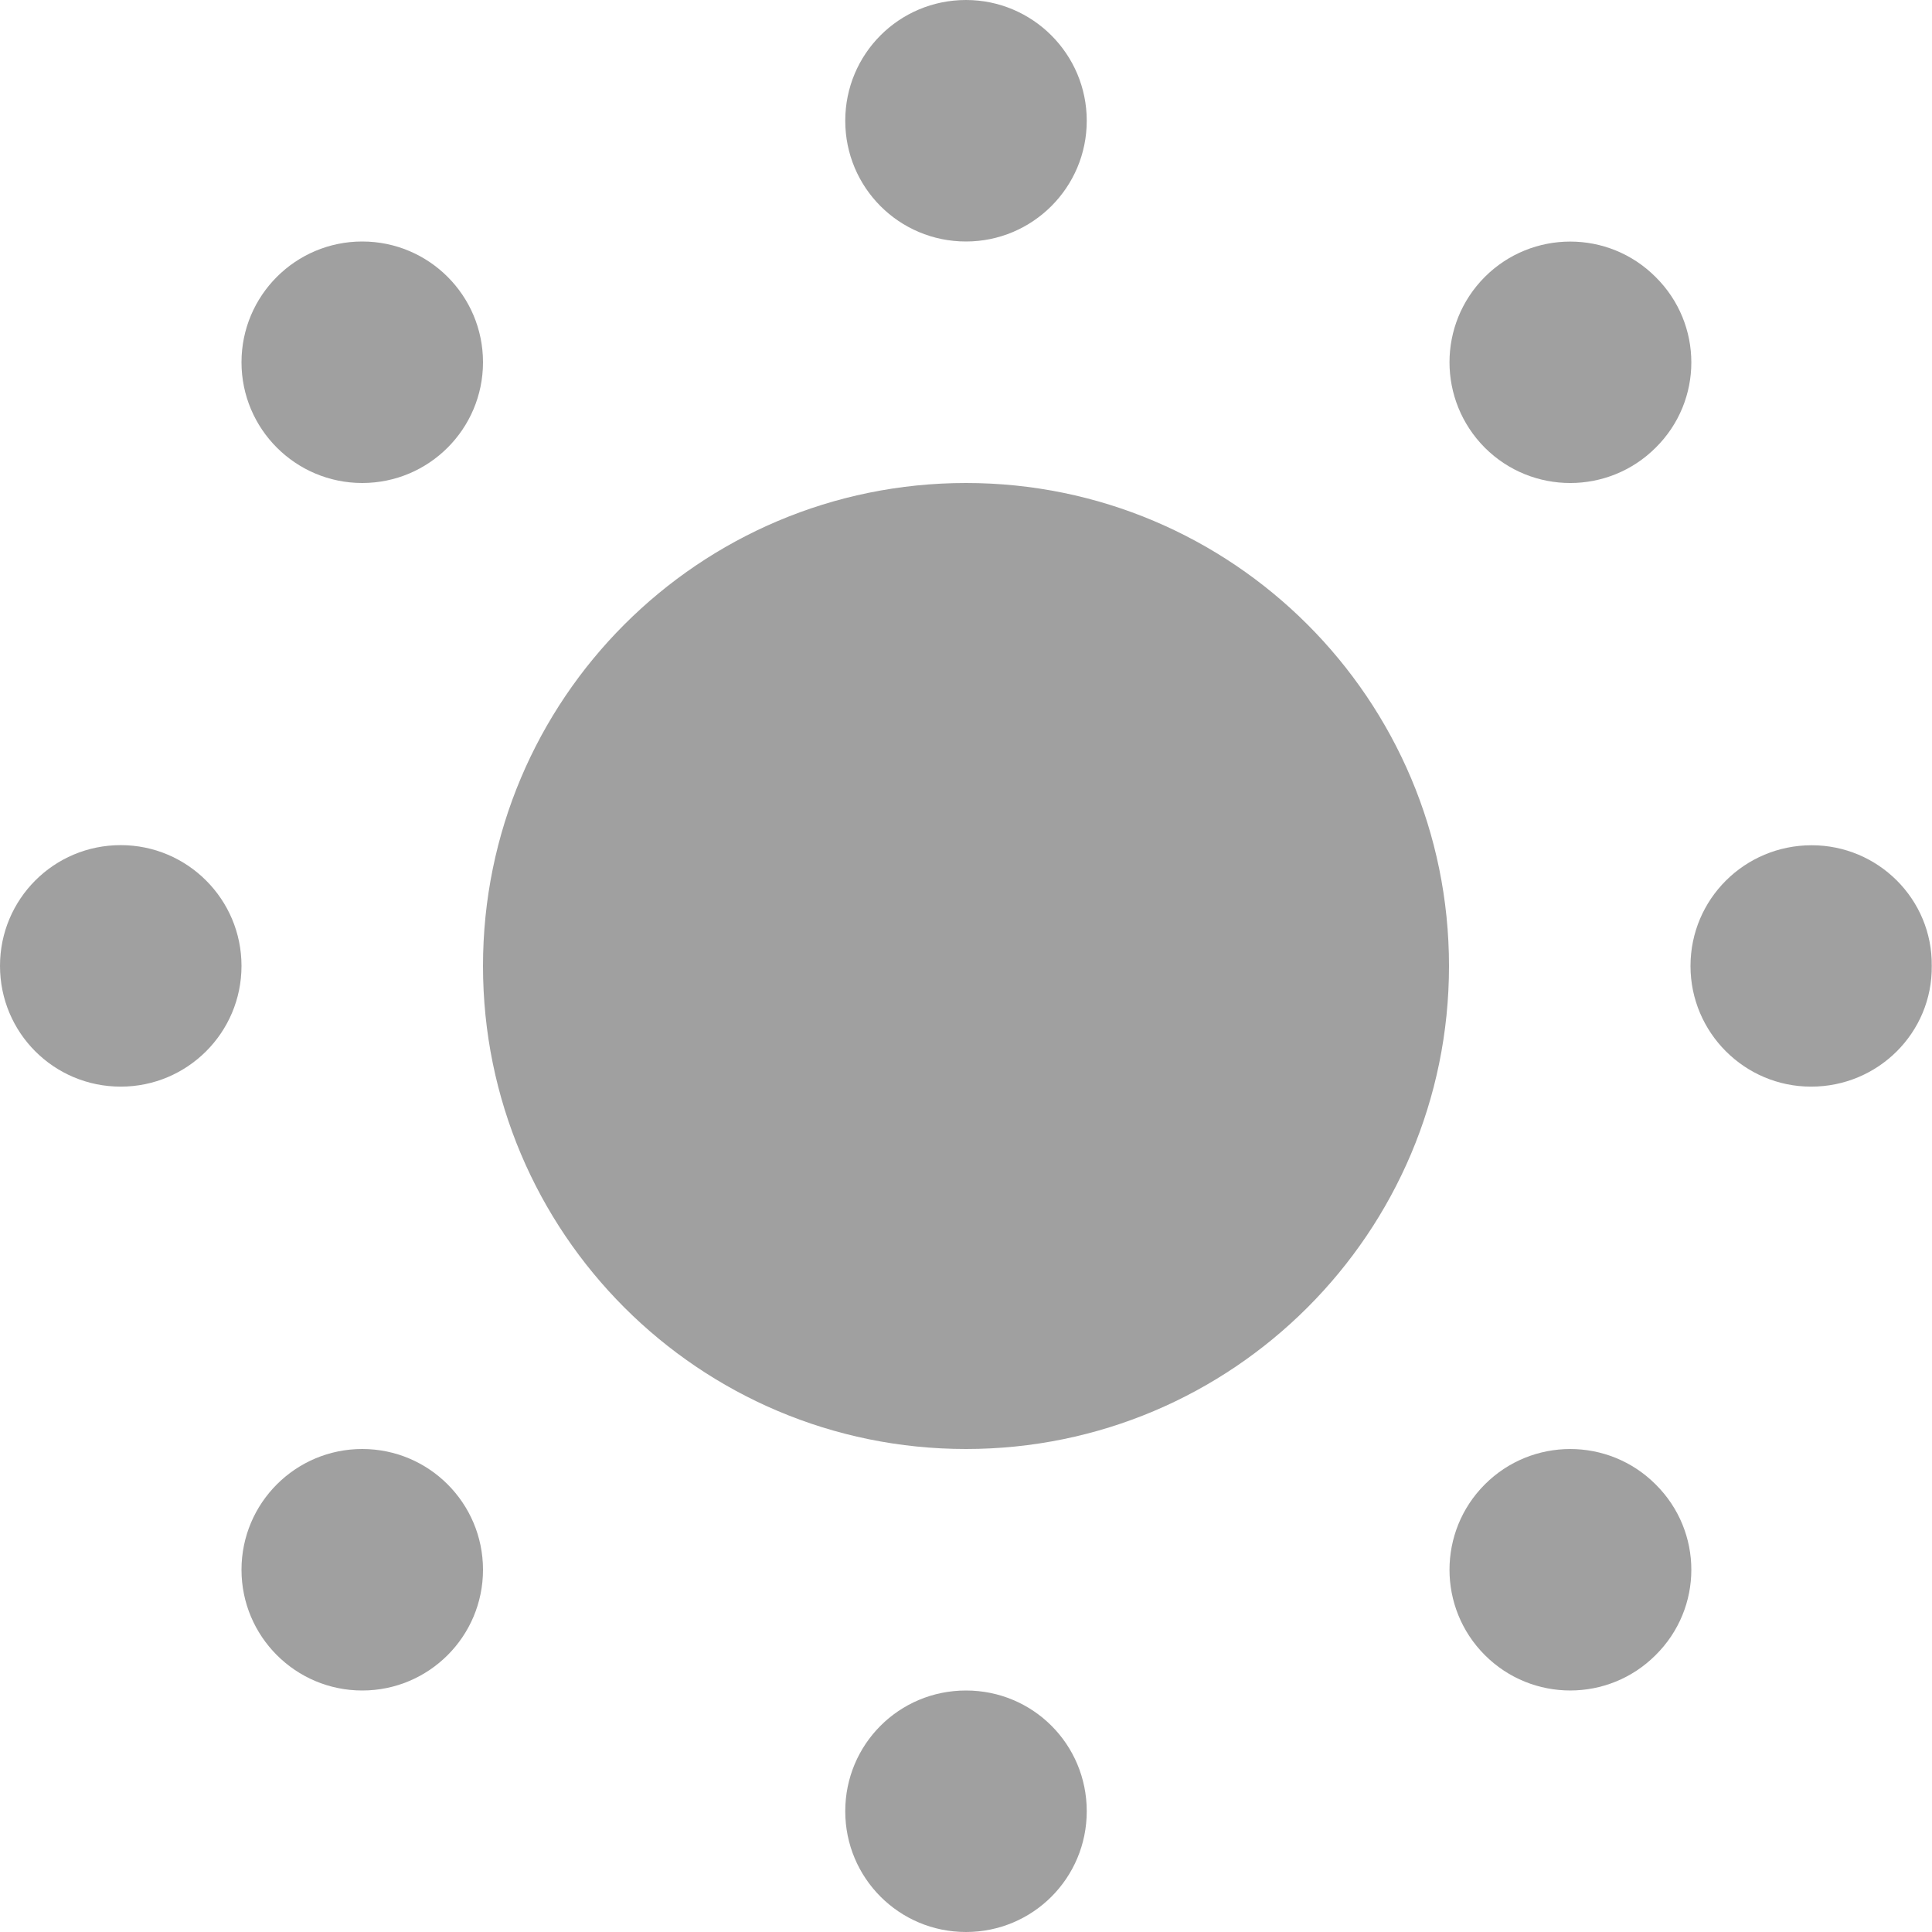 <?xml version="1.0" encoding="UTF-8" standalone="no"?>
<!-- Created with Inkscape (http://www.inkscape.org/) -->

<svg
   xmlns:dc="http://purl.org/dc/elements/1.1/"
   xmlns:cc="http://creativecommons.org/ns#"
   xmlns:rdf="http://www.w3.org/1999/02/22-rdf-syntax-ns#"
   xmlns:svg="http://www.w3.org/2000/svg"
   xmlns="http://www.w3.org/2000/svg"
   xmlns:sodipodi="http://sodipodi.sourceforge.net/DTD/sodipodi-0.dtd"
   xmlns:inkscape="http://www.inkscape.org/namespaces/inkscape"
   width="48px"
   height="48px"
   id="svg3029"
   version="1.1"
   inkscape:version="0.48.4 r9939"
   sodipodi:docname="New document 2">
  <defs
     id="defs3031" />
  <sodipodi:namedview
     id="base"
     pagecolor="#ffffff"
     bordercolor="#666666"
     borderopacity="1.0"
     inkscape:pageopacity="0.0"
     inkscape:pageshadow="2"
     inkscape:zoom="9.8994949"
     inkscape:cx="15.946759"
     inkscape:cy="24.61694"
     inkscape:current-layer="layer1"
     showgrid="true"
     inkscape:grid-bbox="true"
     inkscape:document-units="px"
     inkscape:window-width="1912"
     inkscape:window-height="1022"
     inkscape:window-x="0"
     inkscape:window-y="0"
     inkscape:window-maximized="1">
    <inkscape:grid
       type="xygrid"
       id="grid3037" />
  </sodipodi:namedview>
  <g
     id="layer1"
     inkscape:label="Layer 1"
     inkscape:groupmode="layer">
    <g
       id="Layer_1"
       transform="scale(1.5,1.5)"
       style="stroke:none;stroke-opacity:1;fill:#a0a0a0;fill-opacity:1" />
    <g
       id="sun_x5F_fill"
       transform="scale(1.5,1.5)"
       style="stroke:none;stroke-opacity:1;fill:#a0a0a0;fill-opacity:1">
      <g
         id="g6"
         style="stroke:none;stroke-opacity:1;fill:#a0a0a0;fill-opacity:1">
        <path
           inkscape:connector-curvature="0"
           style="fill:#a0a0a0;stroke:none;stroke-opacity:1;fill-opacity:1"
           d="m 16,8 c -4.422,0 -8,3.582 -8,8 0,4.418 3.578,8 8,8 4.414,0 8,-3.582 8,-8 0,-4.418 -3.586,-8 -8,-8 l 0,0 z"
           id="path8" />
        <path
           inkscape:connector-curvature="0"
           style="fill:#a0a0a0;stroke:none;stroke-opacity:1;fill-opacity:1"
           d="m 18,2 c 0,1.105 -0.898,2 -2,2 -1.109,0 -2,-0.895 -2,-2 0,-1.105 0.891,-2 2,-2 1.102,0 2,0.895 2,2 z"
           id="path10" />
        <circle
           sodipodi:ry="2"
           sodipodi:rx="2"
           sodipodi:cy="6"
           sodipodi:cx="6"
           style="fill:#a0a0a0;stroke:none;stroke-opacity:1;fill-opacity:1"
           cx="6"
           cy="6"
           r="2"
           id="circle12"
           d="M 8,6 C 8,7.105 7.105,8 6,8 4.895,8 4,7.105 4,6 4,4.895 4.895,4 6,4 7.105,4 8,4.895 8,6 z" />
        <path
           inkscape:connector-curvature="0"
           style="fill:#a0a0a0;stroke:none;stroke-opacity:1;fill-opacity:1"
           d="m 2,13.998 c 1.102,0 2,0.895 2,2 0,1.107 -0.898,2 -2,2 -1.109,0 -2,-0.893 -2,-2 0,-1.105 0.891,-2 2,-2 z"
           id="path14" />
        <circle
           sodipodi:ry="2"
           sodipodi:rx="2"
           sodipodi:cy="26"
           sodipodi:cx="6"
           style="fill:#a0a0a0;stroke:none;stroke-opacity:1;fill-opacity:1"
           cx="6"
           cy="26"
           r="2"
           id="circle16"
           d="m 8,26 c 0,1.105 -0.895,2 -2,2 -1.105,0 -2,-0.895 -2,-2 0,-1.105 0.895,-2 2,-2 1.105,0 2,0.895 2,2 z" />
        <path
           inkscape:connector-curvature="0"
           style="fill:#a0a0a0;stroke:none;stroke-opacity:1;fill-opacity:1"
           d="m 14,30 c 0,-1.109 0.891,-2 2,-2 1.109,0 2,0.891 2,2 0,1.105 -0.891,2 -2,2 -1.109,0 -2,-0.895 -2,-2 z"
           id="path18" />
        <path
           inkscape:connector-curvature="0"
           style="fill:#a0a0a0;stroke:none;stroke-opacity:1;fill-opacity:1"
           d="m 24.594,27.414 c -0.781,-0.781 -0.781,-2.047 0,-2.828 0.781,-0.781 2.047,-0.781 2.828,0 0.789,0.781 0.789,2.047 0,2.828 -0.781,0.781 -2.047,0.781 -2.828,0 z"
           id="path20" />
        <path
           inkscape:connector-curvature="0"
           style="fill:#a0a0a0;stroke:none;stroke-opacity:1;fill-opacity:1"
           d="M 29.996,17.998 C 28.898,17.998 28,17.104 28,16 c 0,-1.109 0.898,-2 2.008,-2 1.098,0 2,0.893 1.988,1.998 0.012,1.107 -0.891,2.002 -2,2 z"
           id="path22" />
        <path
           inkscape:connector-curvature="0"
           style="fill:#a0a0a0;stroke:none;stroke-opacity:1;fill-opacity:1"
           d="m 27.422,7.416 c -0.781,0.779 -2.047,0.779 -2.828,0 -0.781,-0.785 -0.781,-2.047 0,-2.83 0.781,-0.779 2.047,-0.781 2.828,0.002 0.789,0.781 0.789,2.049 0,2.828 z"
           id="path24" />
      </g>
    </g>
  </g>
</svg>
